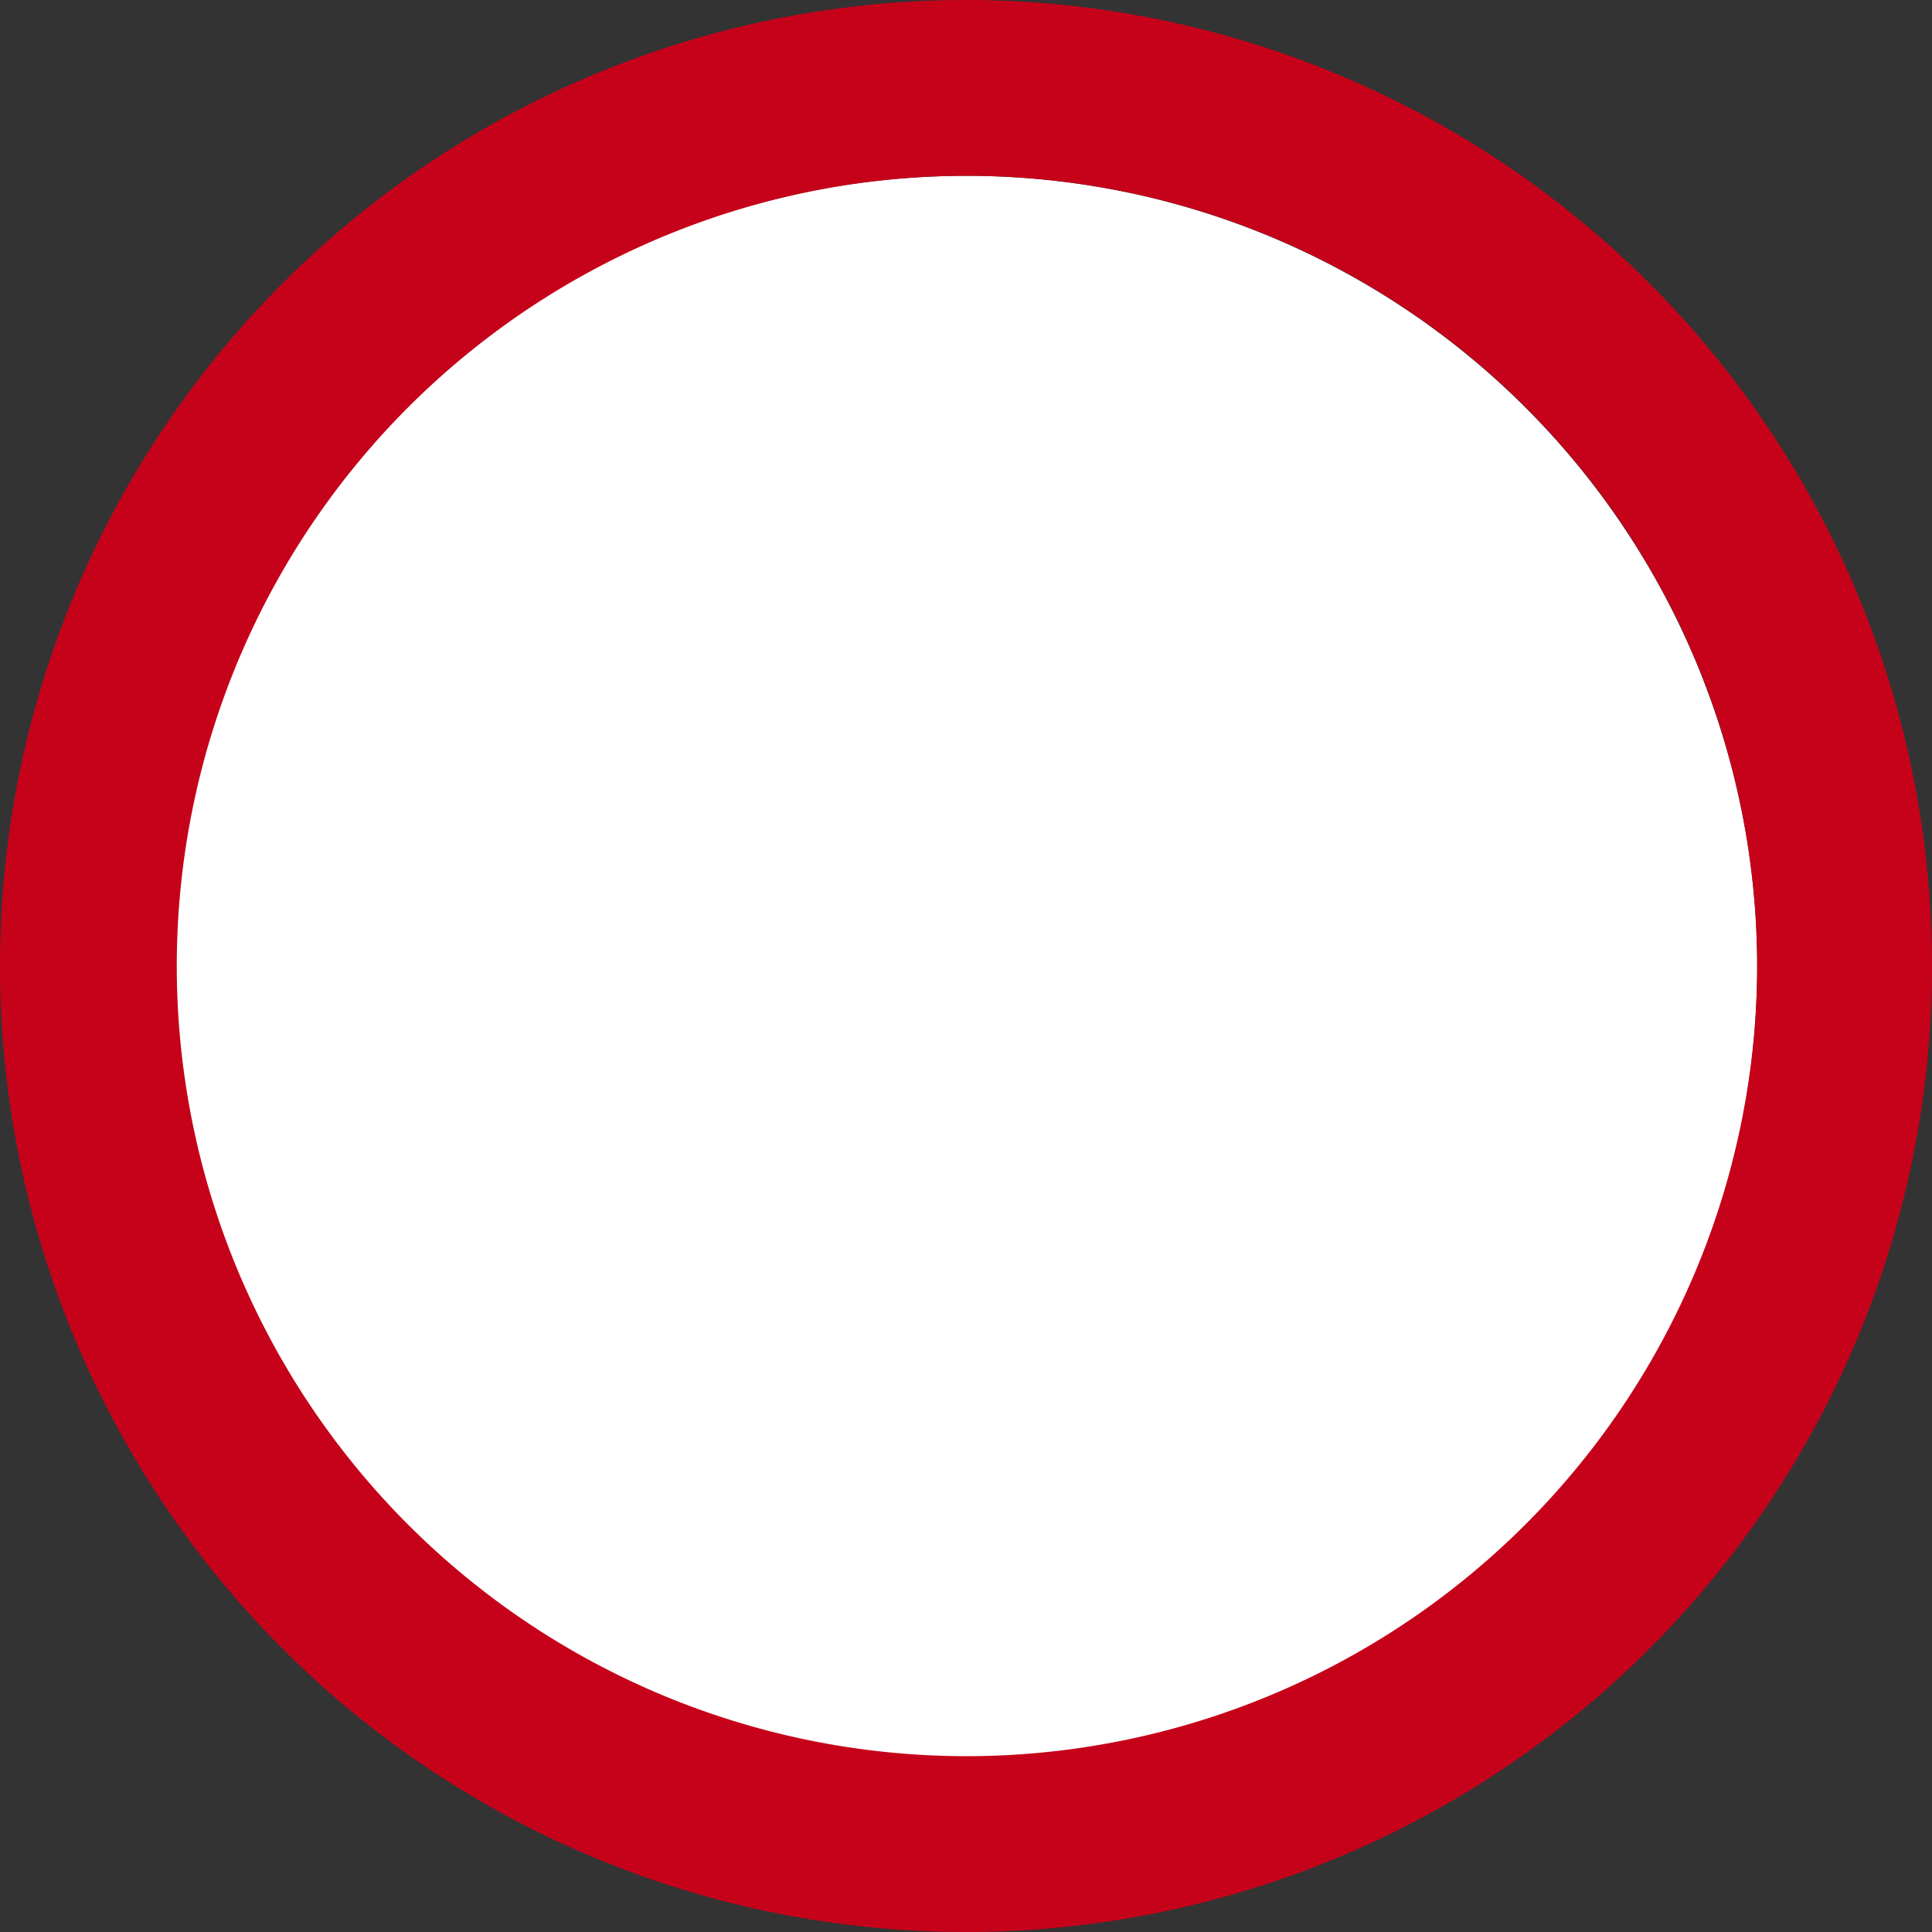 <svg xmlns="http://www.w3.org/2000/svg" viewBox="0 0 20 20"><rect x="0" y="0" width="20" height="20" fill="#333333" stroke="none"/><defs><style>.cls-1{fill:#fff;}.cls-2{fill:#c6021a;}</style></defs><title>bola-por-seleccionar</title><g id="Layer_2" data-name="Layer 2"><g id="Layer_1-2" data-name="Layer 1"><path class="cls-1" d="M18.19,10A8.19,8.19,0,1,1,10,1.82,8.19,8.19,0,0,1,18.19,10Z"/><path class="cls-2" d="M10,0A10,10,0,1,0,20,10,10,10,0,0,0,10,0Zm0,18.18A8.18,8.18,0,1,1,18.19,10,8.19,8.19,0,0,1,10,18.18Z"/></g></g></svg>